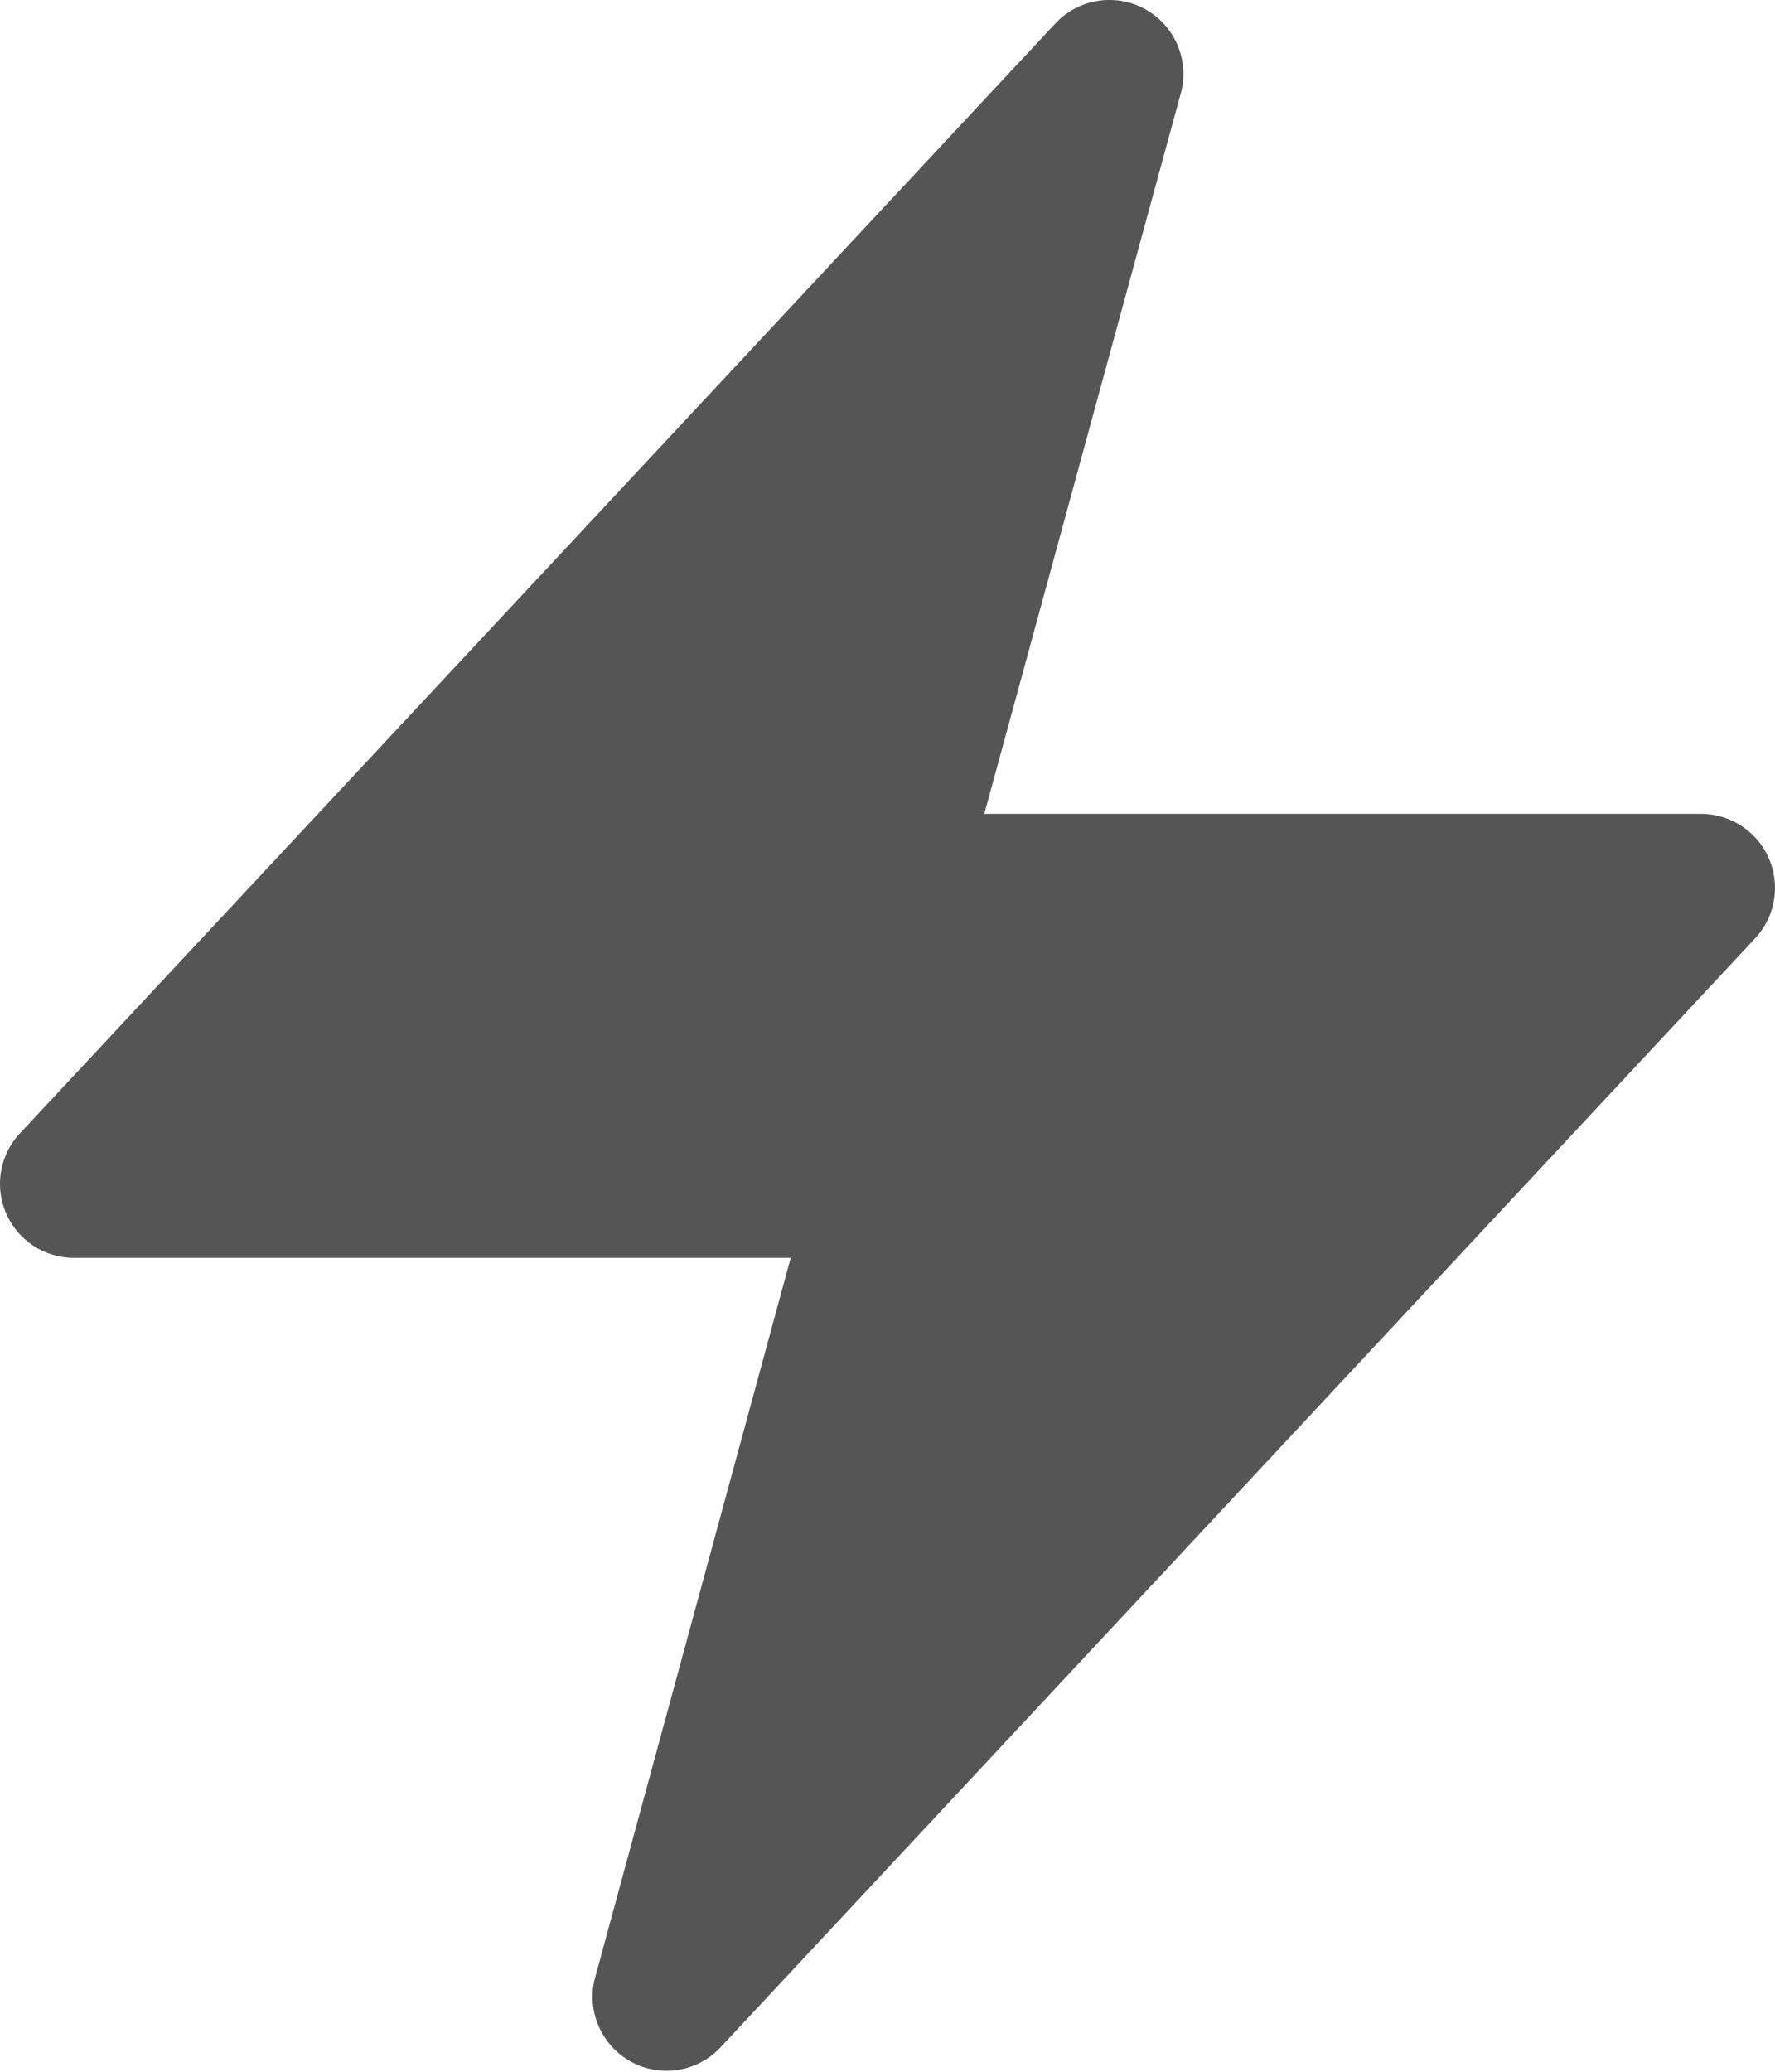 <svg xmlns="http://www.w3.org/2000/svg" width="11.04" height="12.88" viewBox="0 0 11.04 12.88">
  <path id="Branding_5_-_AI_brand_positioning_marketing_strategy_tool-3" data-name="Branding 5 - AI brand positioning &amp; marketing strategy tool-3" d="M10.124,1.558a.46.46,0,0,1,.22.523L9.122,6.56H13.58a.46.46,0,0,1,.336.774l-6.44,6.9A.46.46,0,0,1,6.7,13.8L7.918,9.32H3.46a.46.46,0,0,1-.336-.774l6.44-6.9a.46.46,0,0,1,.56-.088Z" transform="translate(-3 -1.5)" fill="#555" fill-rule="evenodd"/>
</svg>
